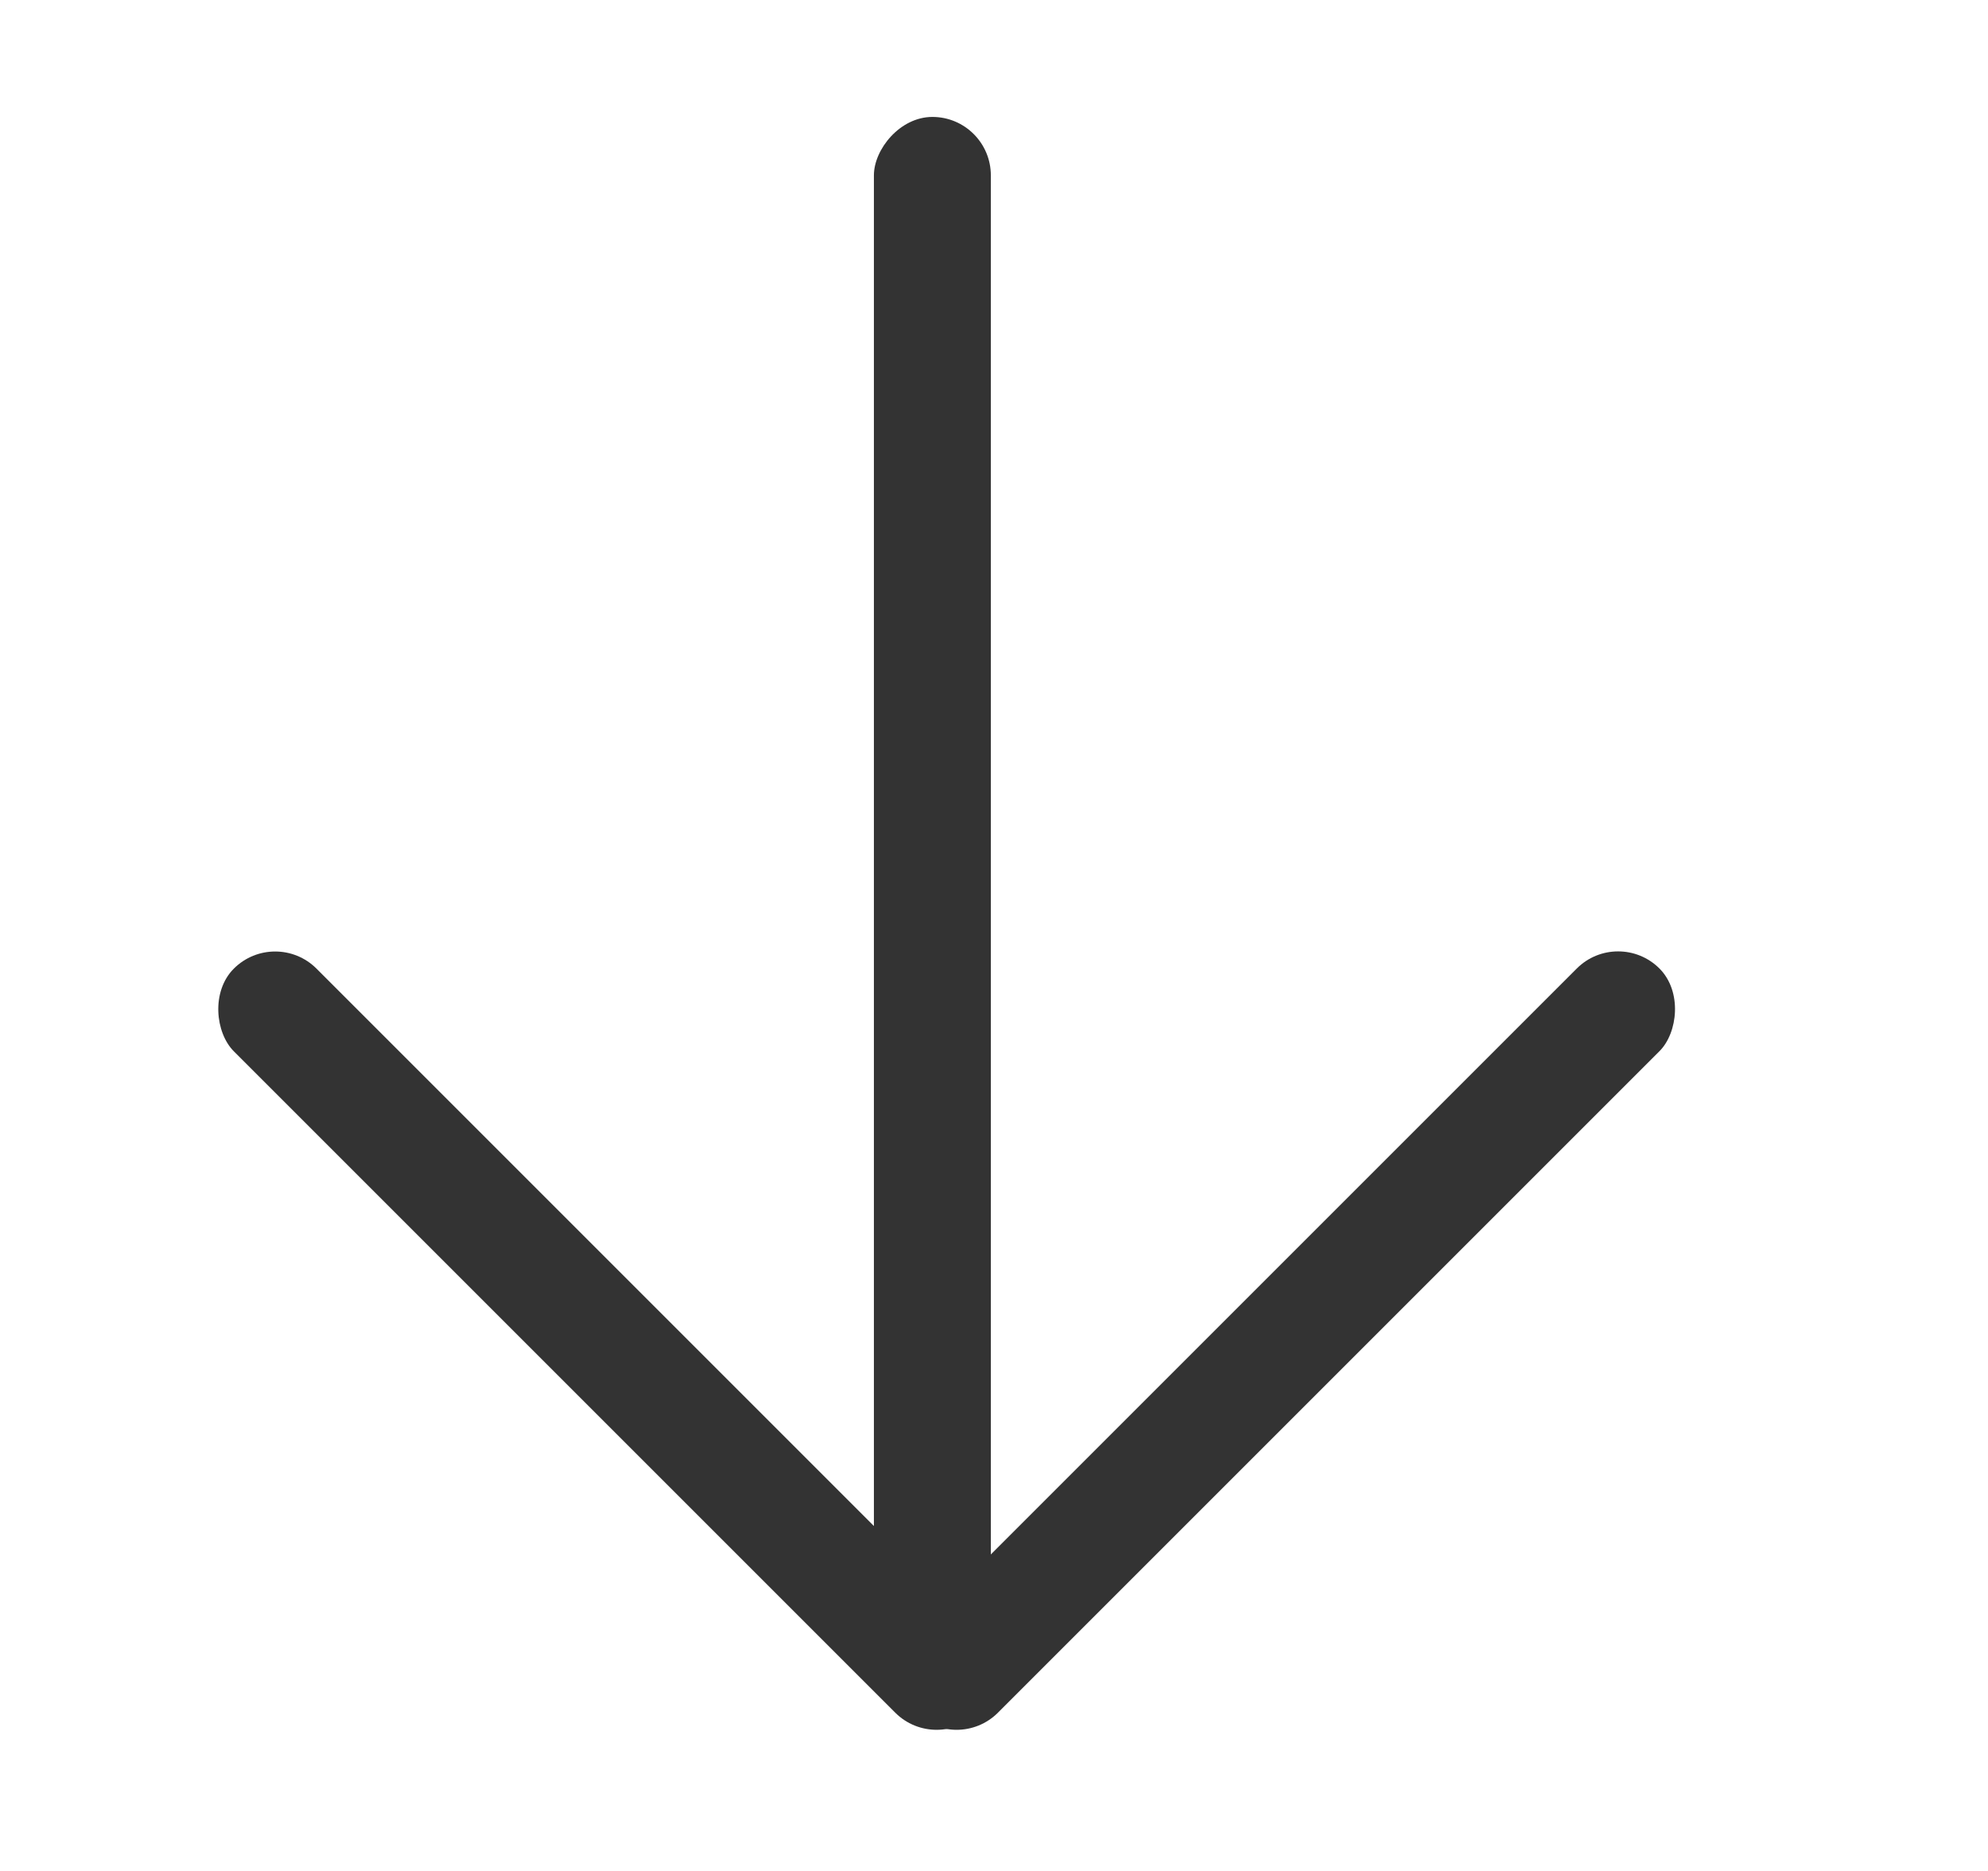 <svg width="17" height="16" viewBox="0 0 17 16" fill="none" xmlns="http://www.w3.org/2000/svg">
<rect width="1" height="13" rx="0.5" transform="matrix(1 0 0 -1 7.473 14)" fill="#333333"/>
<rect width="1" height="9" rx="0.5" transform="matrix(0.707 -0.707 -0.707 -0.707 8.009 15)" fill="#333333"/>
<rect x="13.837" y="7.929" width="1" height="9" rx="0.5" transform="rotate(45 13.837 7.929)" fill="#333333"/>
</svg>

